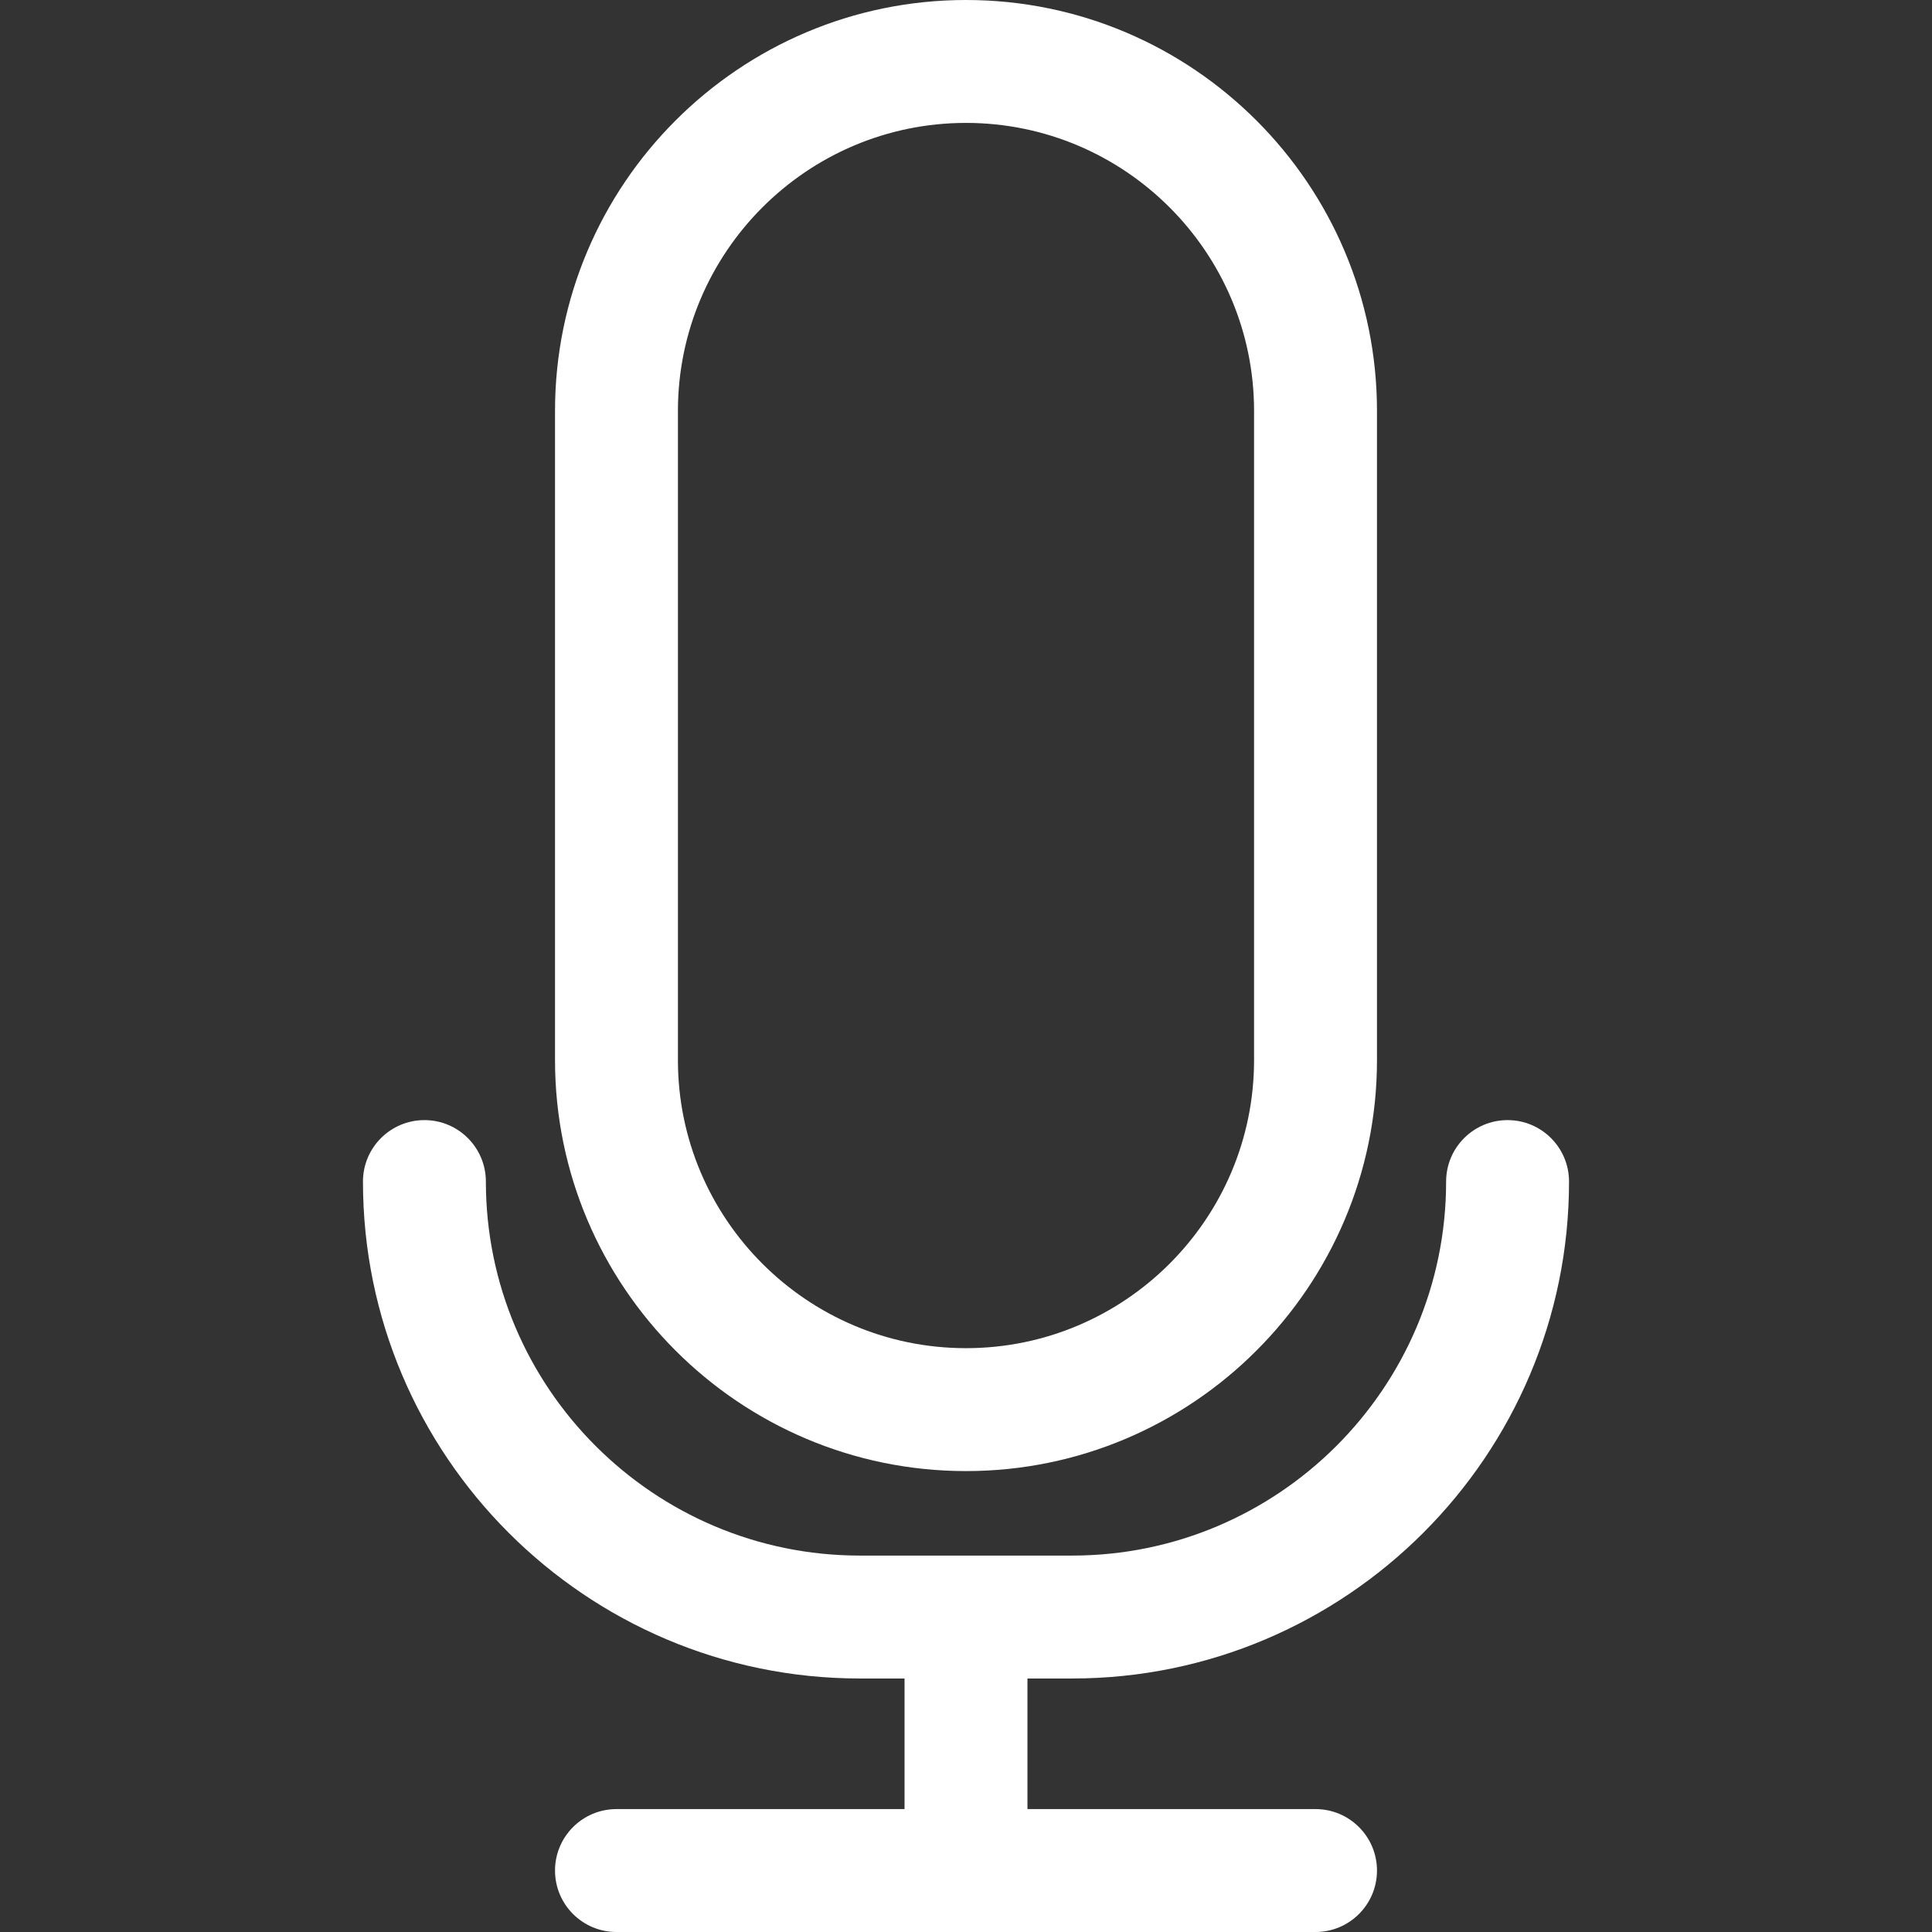 <?xml version="1.0"?>
<svg xmlns="http://www.w3.org/2000/svg" xmlns:xlink="http://www.w3.org/1999/xlink" version="1.1" id="Capa_1" x="0px" y="0px" viewBox="0 0 341.981 341.981" style="enable-background:new 0 0 341.981 341.981;" xml:space="preserve" width="512px" height="512px"><rect x="0" y="0" width="341.981" height="341.981" fill="#333333" stroke="none"/><g><g>
	<g>
		<path d="M170.991,260.395c40.113,0,72.747-32.634,72.747-72.747v-114.9C243.738,32.634,211.104,0,170.991,0    S98.243,32.634,98.243,72.747v114.9C98.243,227.761,130.877,260.395,170.991,260.395z M119.999,72.747    c0-28.109,22.877-50.991,50.991-50.991s50.991,22.882,50.991,50.991v114.9c0,28.12-22.877,50.991-50.991,50.991    s-50.991-22.871-50.991-50.991V72.747z" data-original="#010002" class="active-path" data-old_color="#010002" fill="#FFFFFF"/>
		<path d="M189.766,297.109c48.506,0,87.966-39.455,87.966-87.961c0-6.01-4.873-10.878-10.878-10.878    s-10.878,4.868-10.878,10.878c0,36.502-29.703,66.204-66.21,66.204h-37.551c-36.507,0-66.21-29.703-66.21-66.204    c0-6.01-4.873-10.878-10.878-10.878c-6.005,0-10.878,4.868-10.878,10.878c0,48.506,39.46,87.961,87.966,87.961h7.898v23.116    h-50.991c-6.005,0-10.878,4.873-10.878,10.878c0,6.01,4.873,10.878,10.878,10.878H232.86c6.005,0,10.878-4.868,10.878-10.878    c0-6.005-4.873-10.878-10.878-10.878h-50.991v-23.116H189.766z" data-original="#010002" class="active-path" data-old_color="#010002" fill="#FFFFFF"/>
	</g>
</g></g> </svg>
